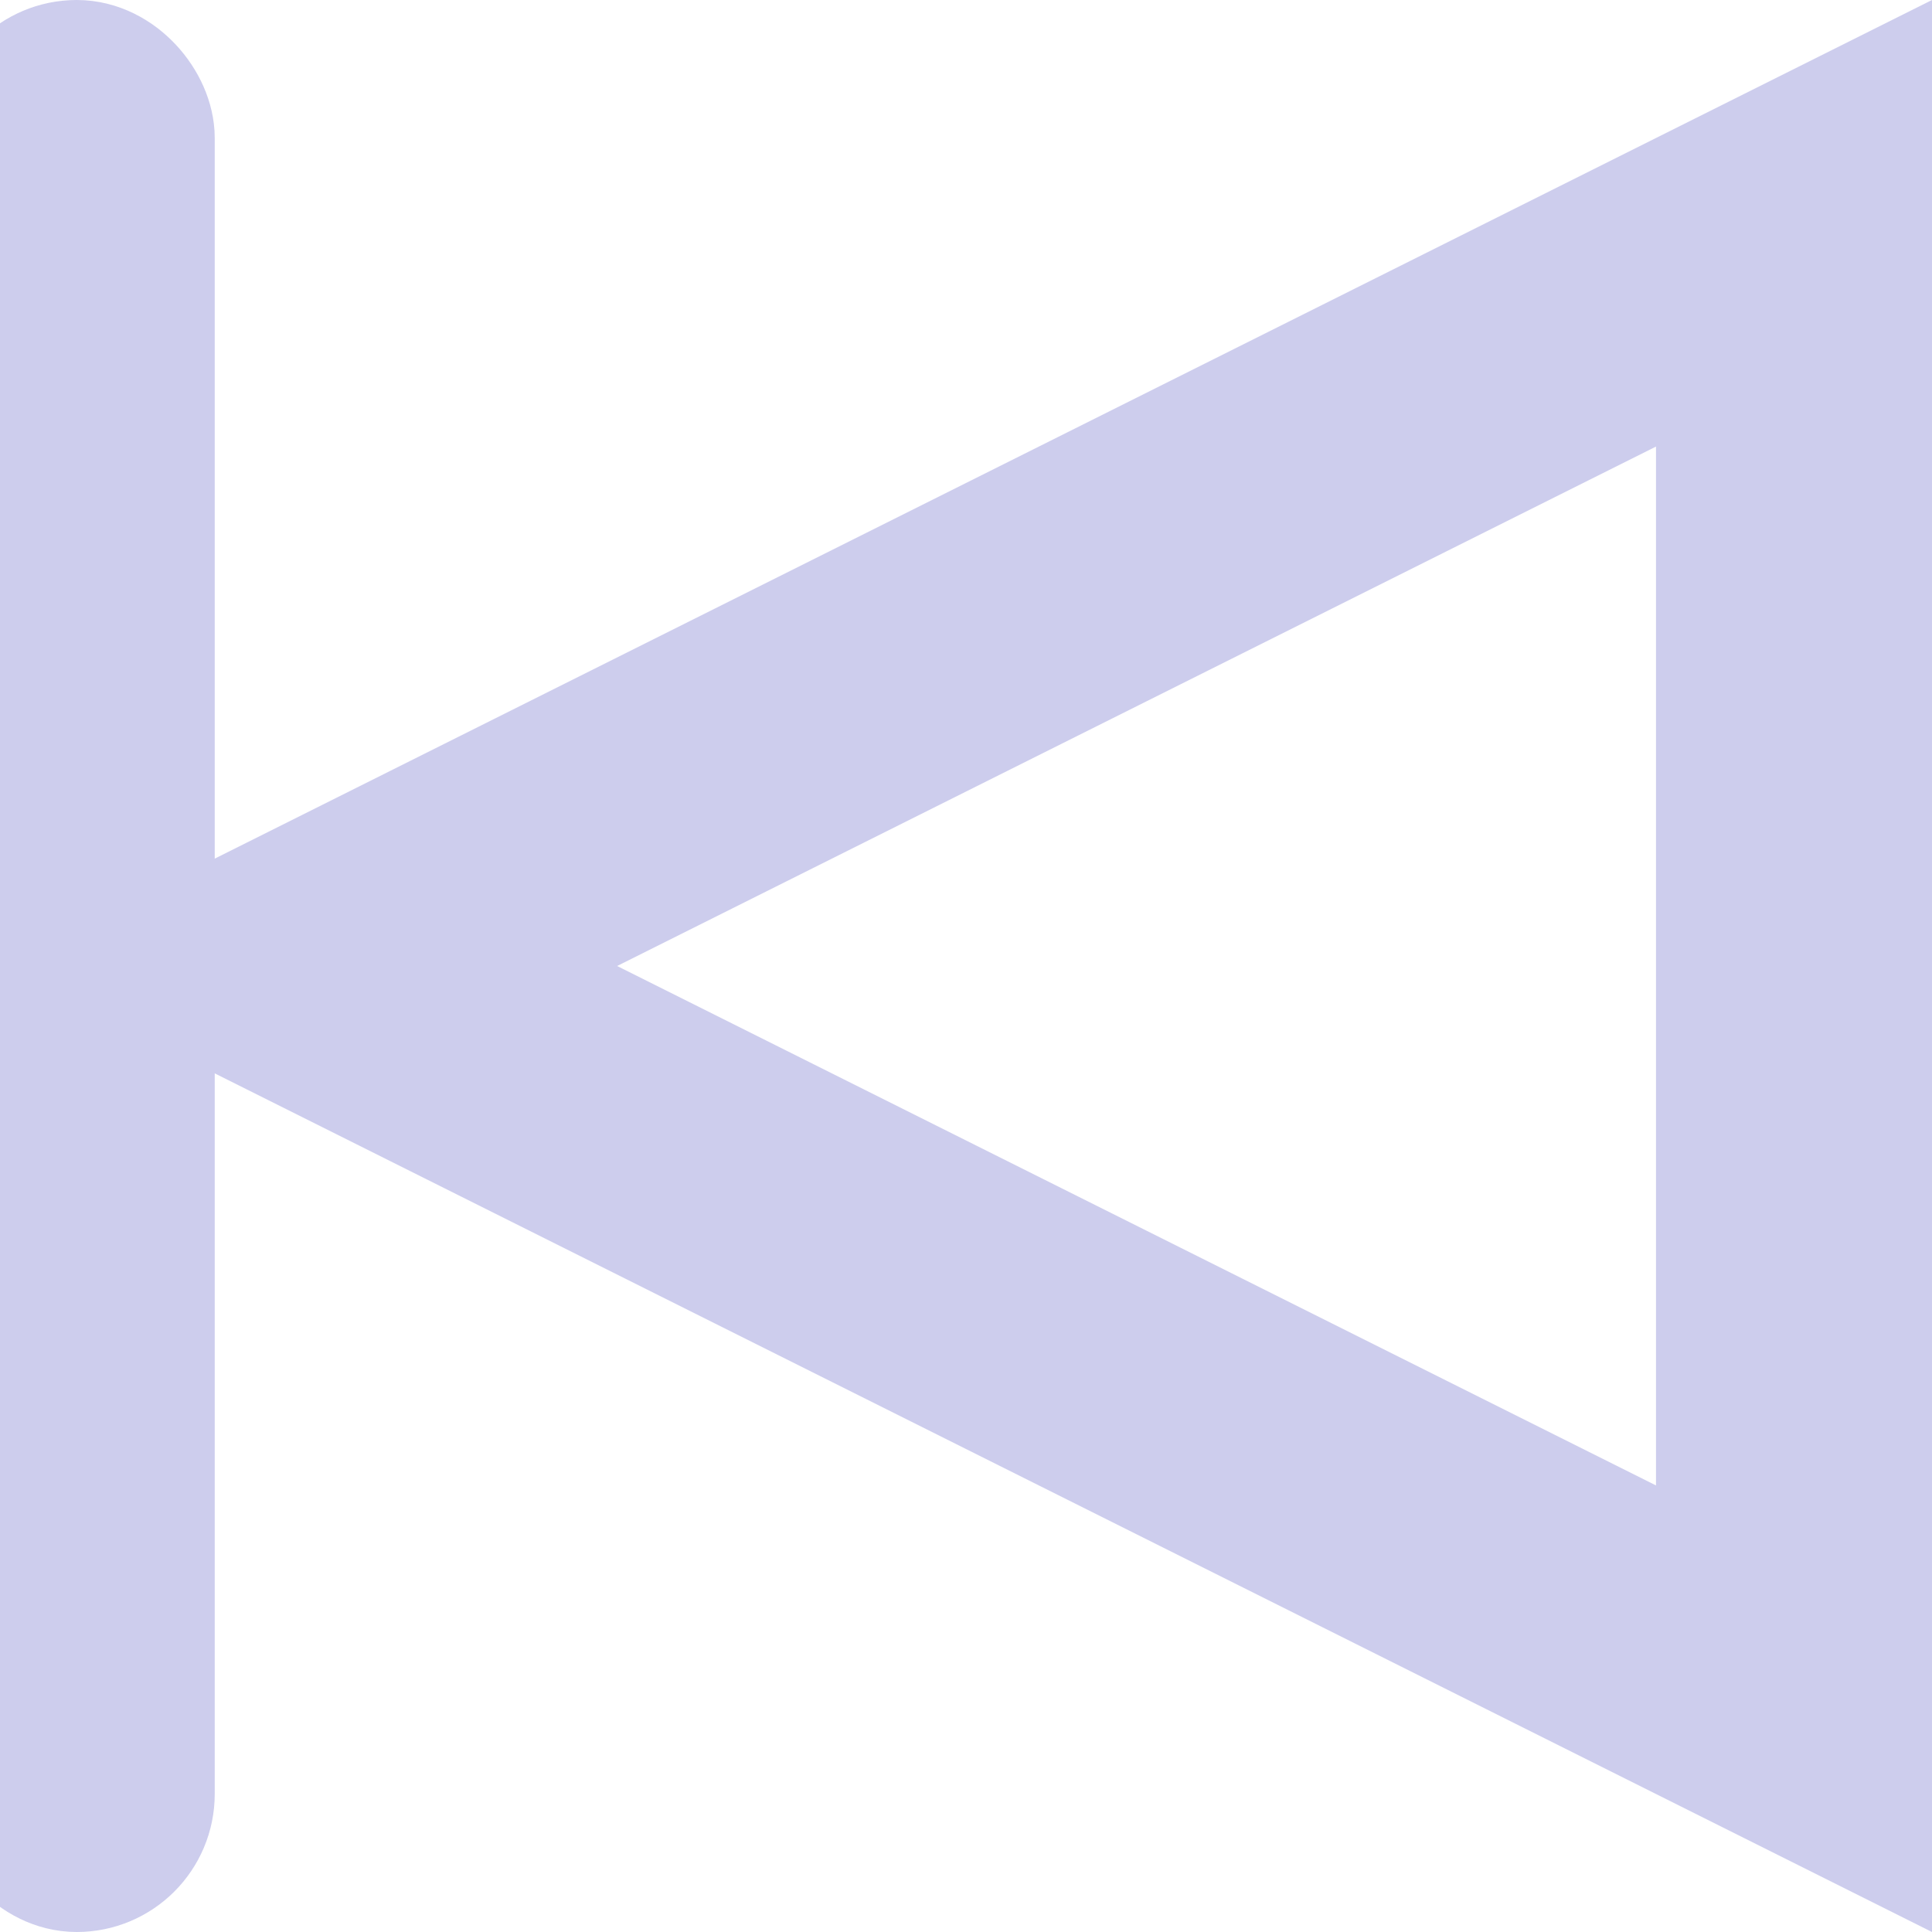 <svg xmlns="http://www.w3.org/2000/svg" width="14" height="14" viewBox="0 0 14 14">
    <g fill="none" fill-rule="evenodd">
        <g stroke="#CDCDED">
            <g transform="translate(-662 -1644) rotate(-180 338 829)">
                <path stroke-width="2" d="M11.764 7L1 1.618v10.764L11.764 7z"/>
                <rect width="1" height="13" x="12.944" y=".5" fill="#ADADC8" rx=".5"/>
            </g>
        </g>
    </g>
</svg>
